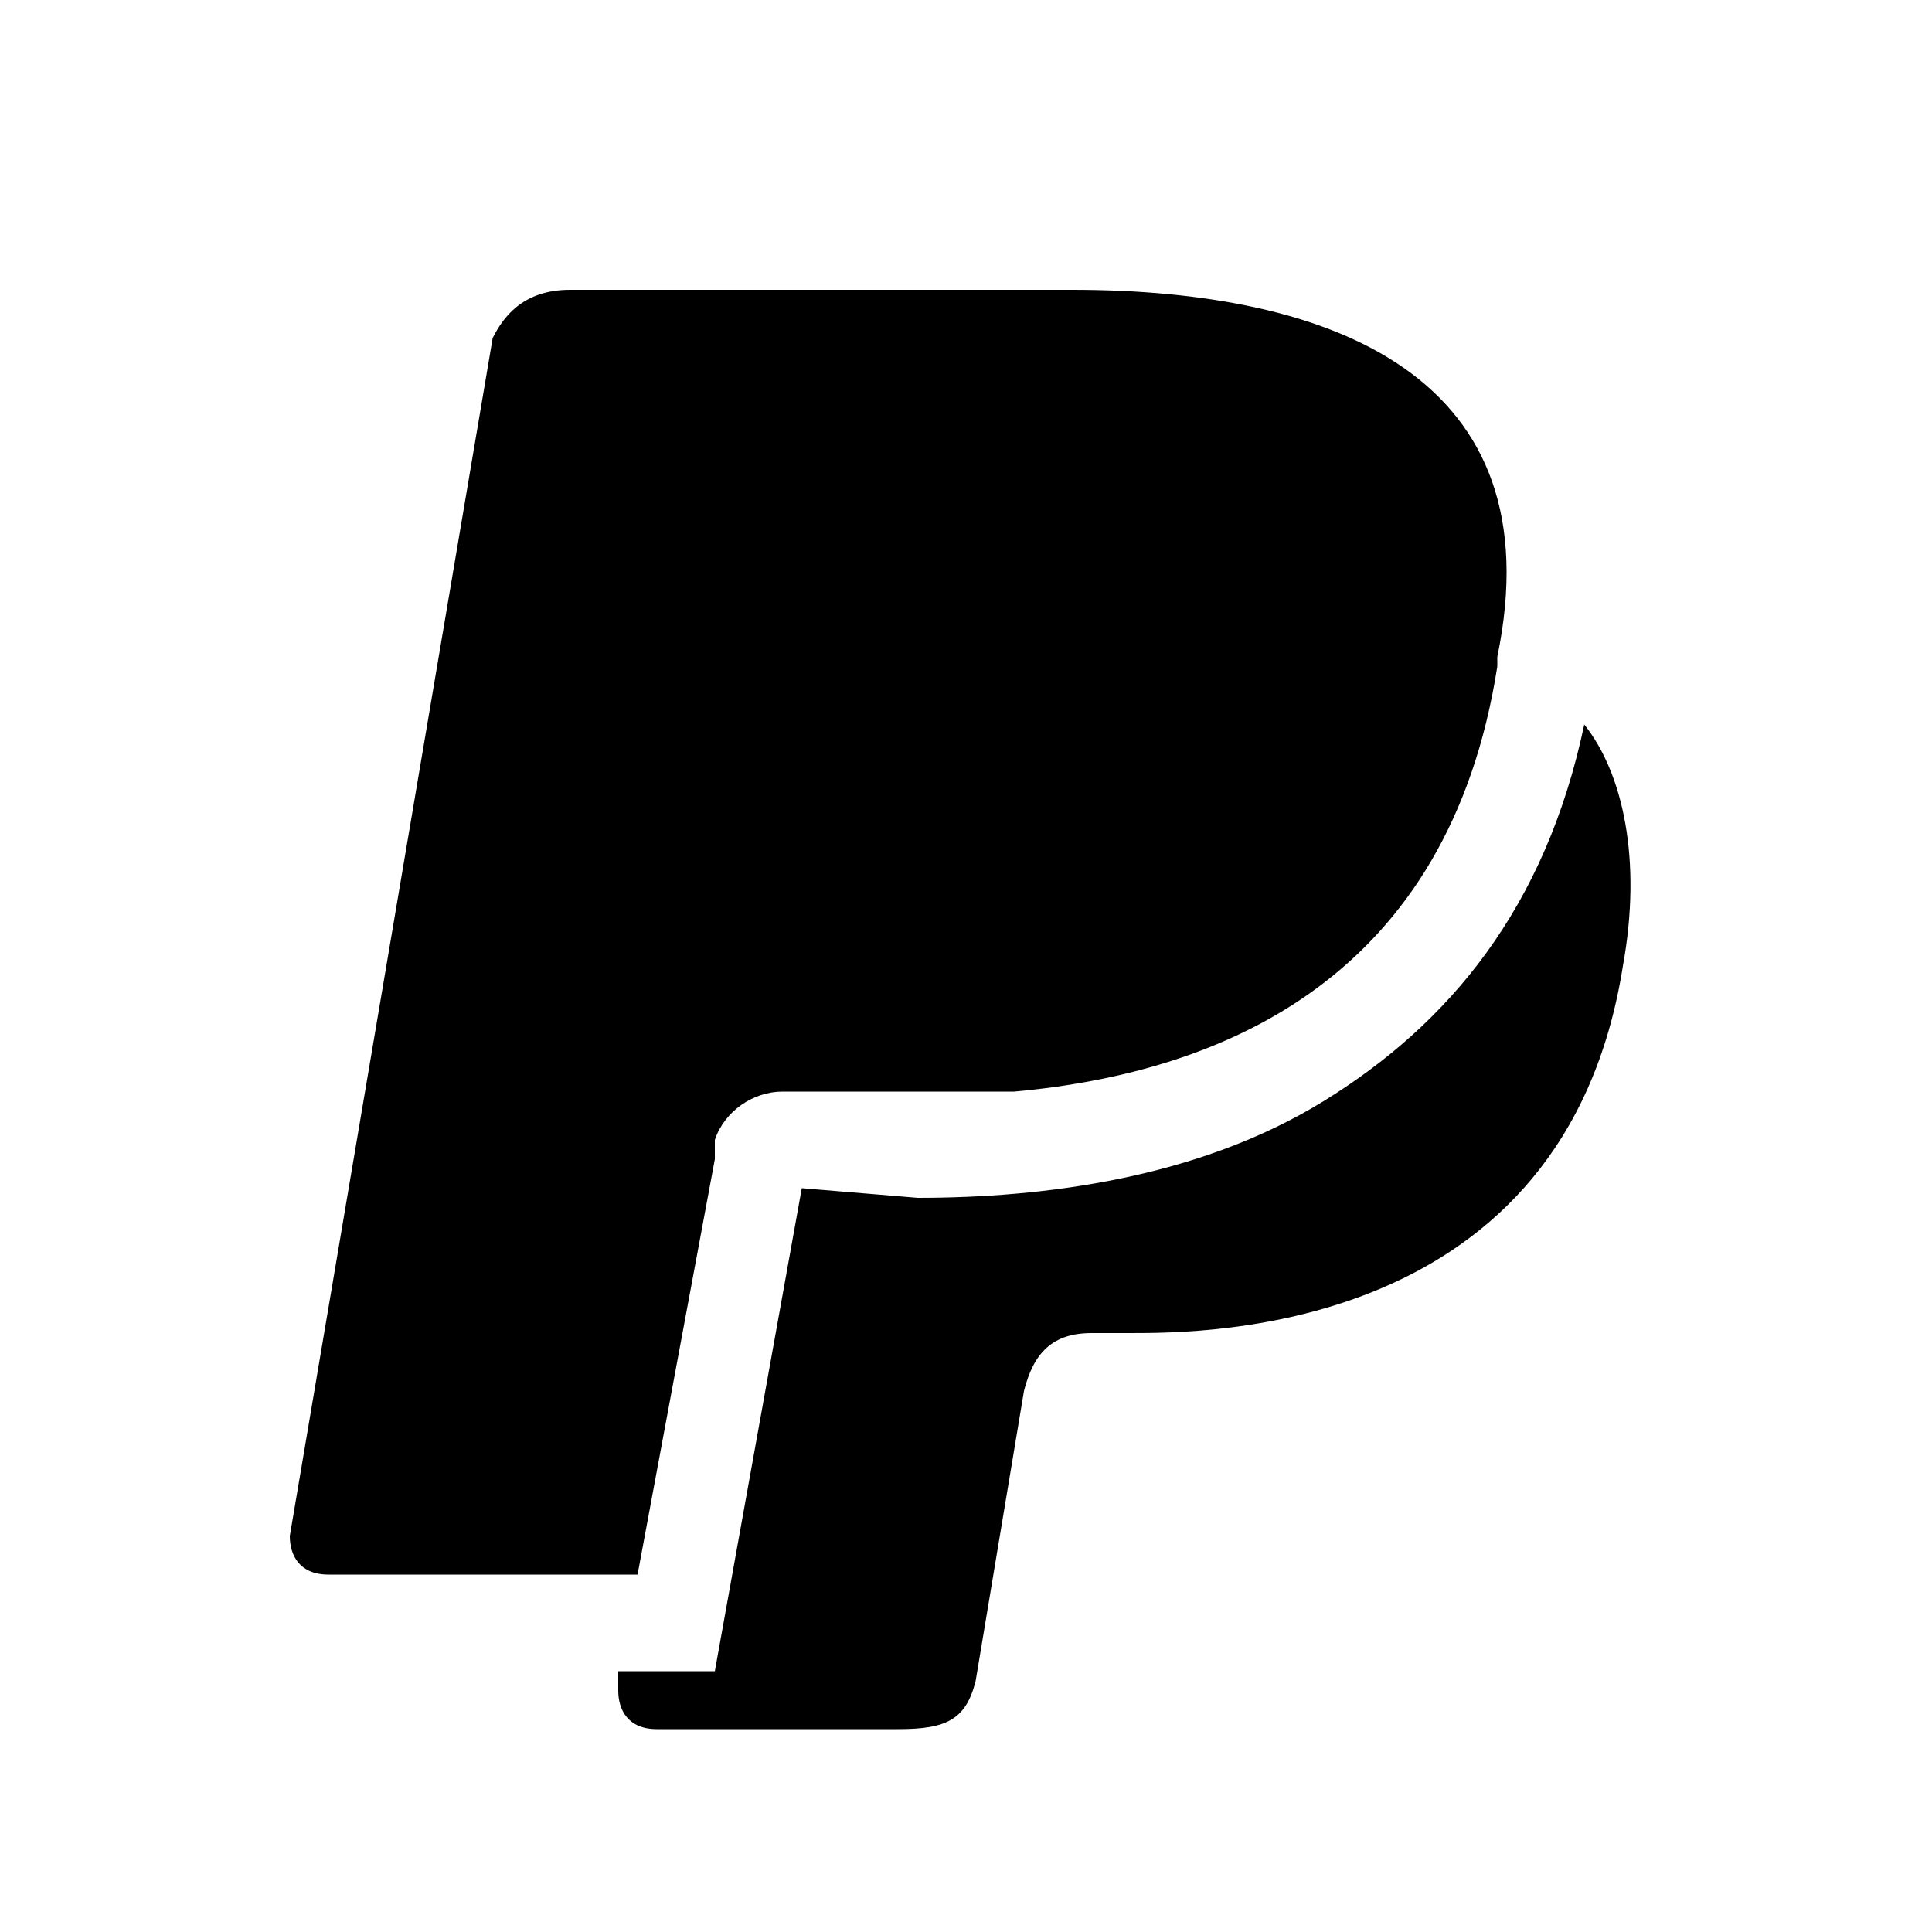 <svg xmlns="http://www.w3.org/2000/svg" xml:space="preserve" viewBox="0 0 20 20"><path d="M11.1 3H5.9c-.5 0-.7.3-.8.5L3 15.9c0 .2.1.4.4.4h3.2l.8-4.3v-.2c.1-.3.4-.5.7-.5h2.4c2.2-.2 4.5-1.2 5-4.4v-.1c.6-2.9-1.7-3.8-4.4-3.8"/><path d="m8.3 12.3-.9 5h-1v.2c0 .2.1.4.4.4h2.5c.5 0 .7-.1.8-.5l.5-3c.1-.4.3-.6.7-.6h.4c.8 0 4.5 0 5.1-3.8.2-1.1 0-2-.4-2.5-.4 1.9-1.4 3.1-2.7 3.9s-2.9 1-4.2 1z"/></svg>